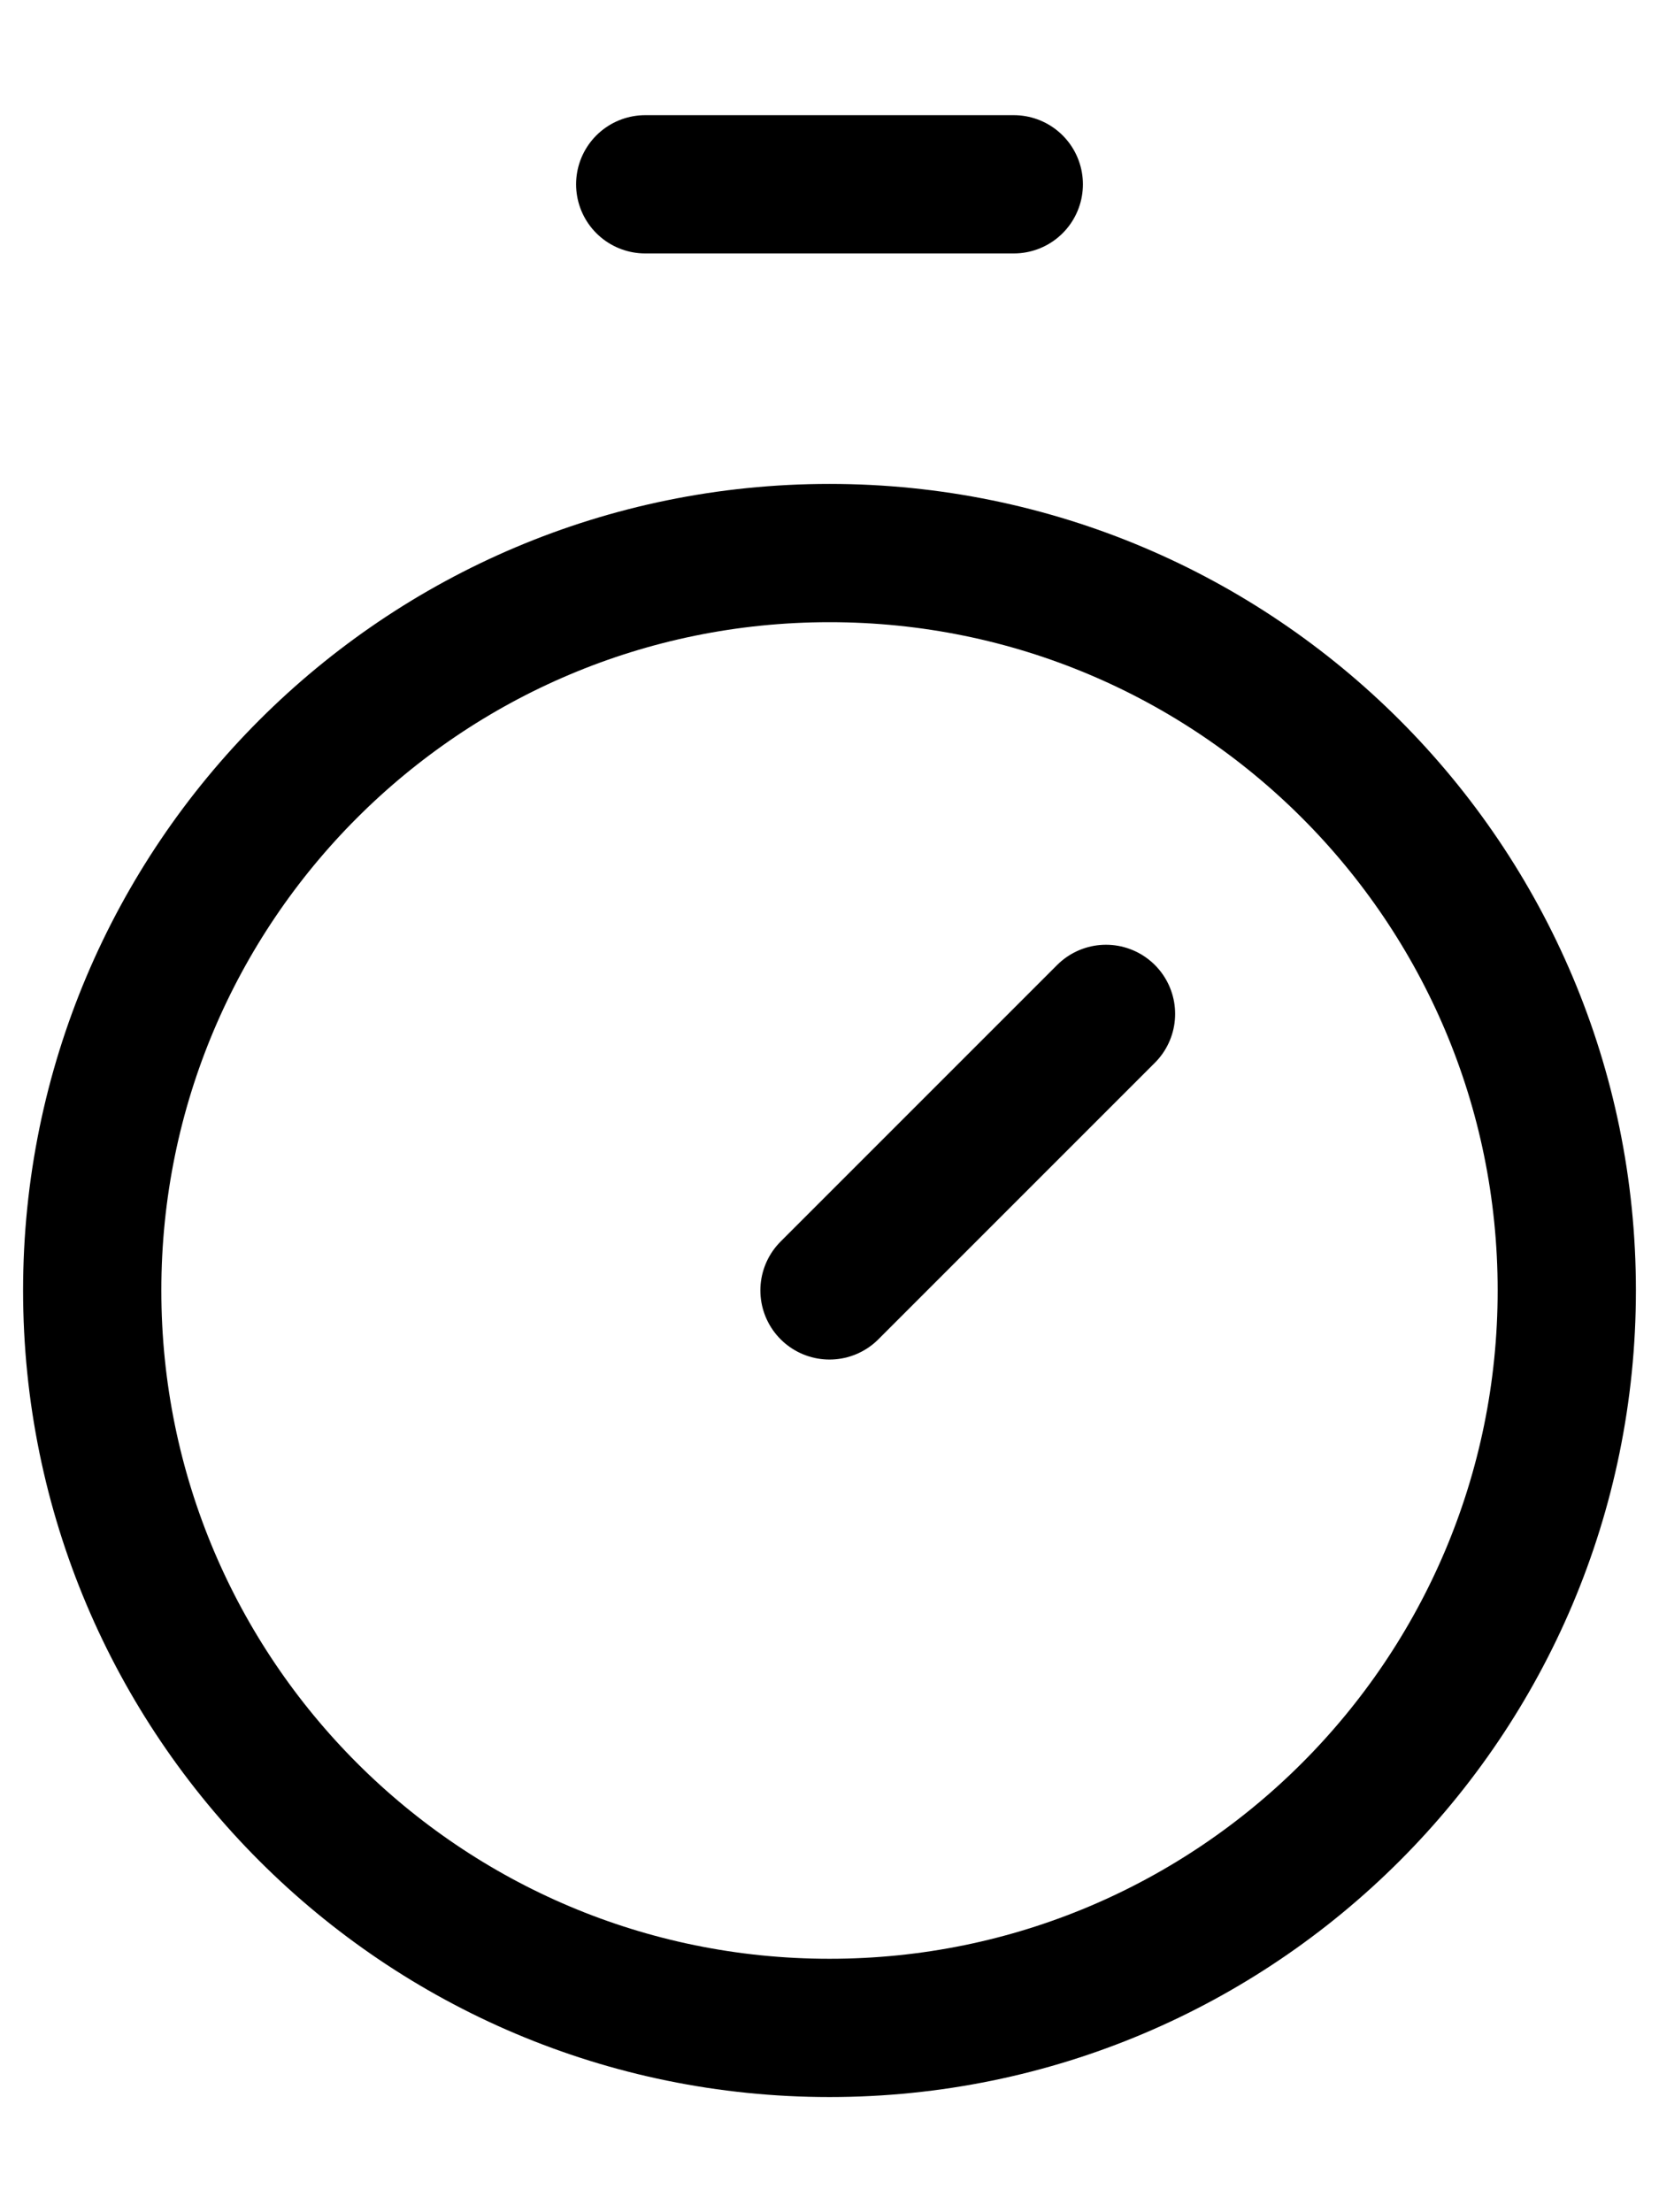 <svg width="12" height="16" viewBox="0 0 12 16" fill="none" xmlns="http://www.w3.org/2000/svg">
<path d="M4.667 1.333H7.333M6 9.333L8 7.333M11.333 9.333C11.333 12.279 8.946 14.667 6 14.667C3.054 14.667 0.667 12.279 0.667 9.333C0.667 6.388 3.054 4 6 4C8.946 4 11.333 6.388 11.333 9.333Z" stroke="black" stroke-linecap="round" stroke-linejoin="round"/>
</svg>
